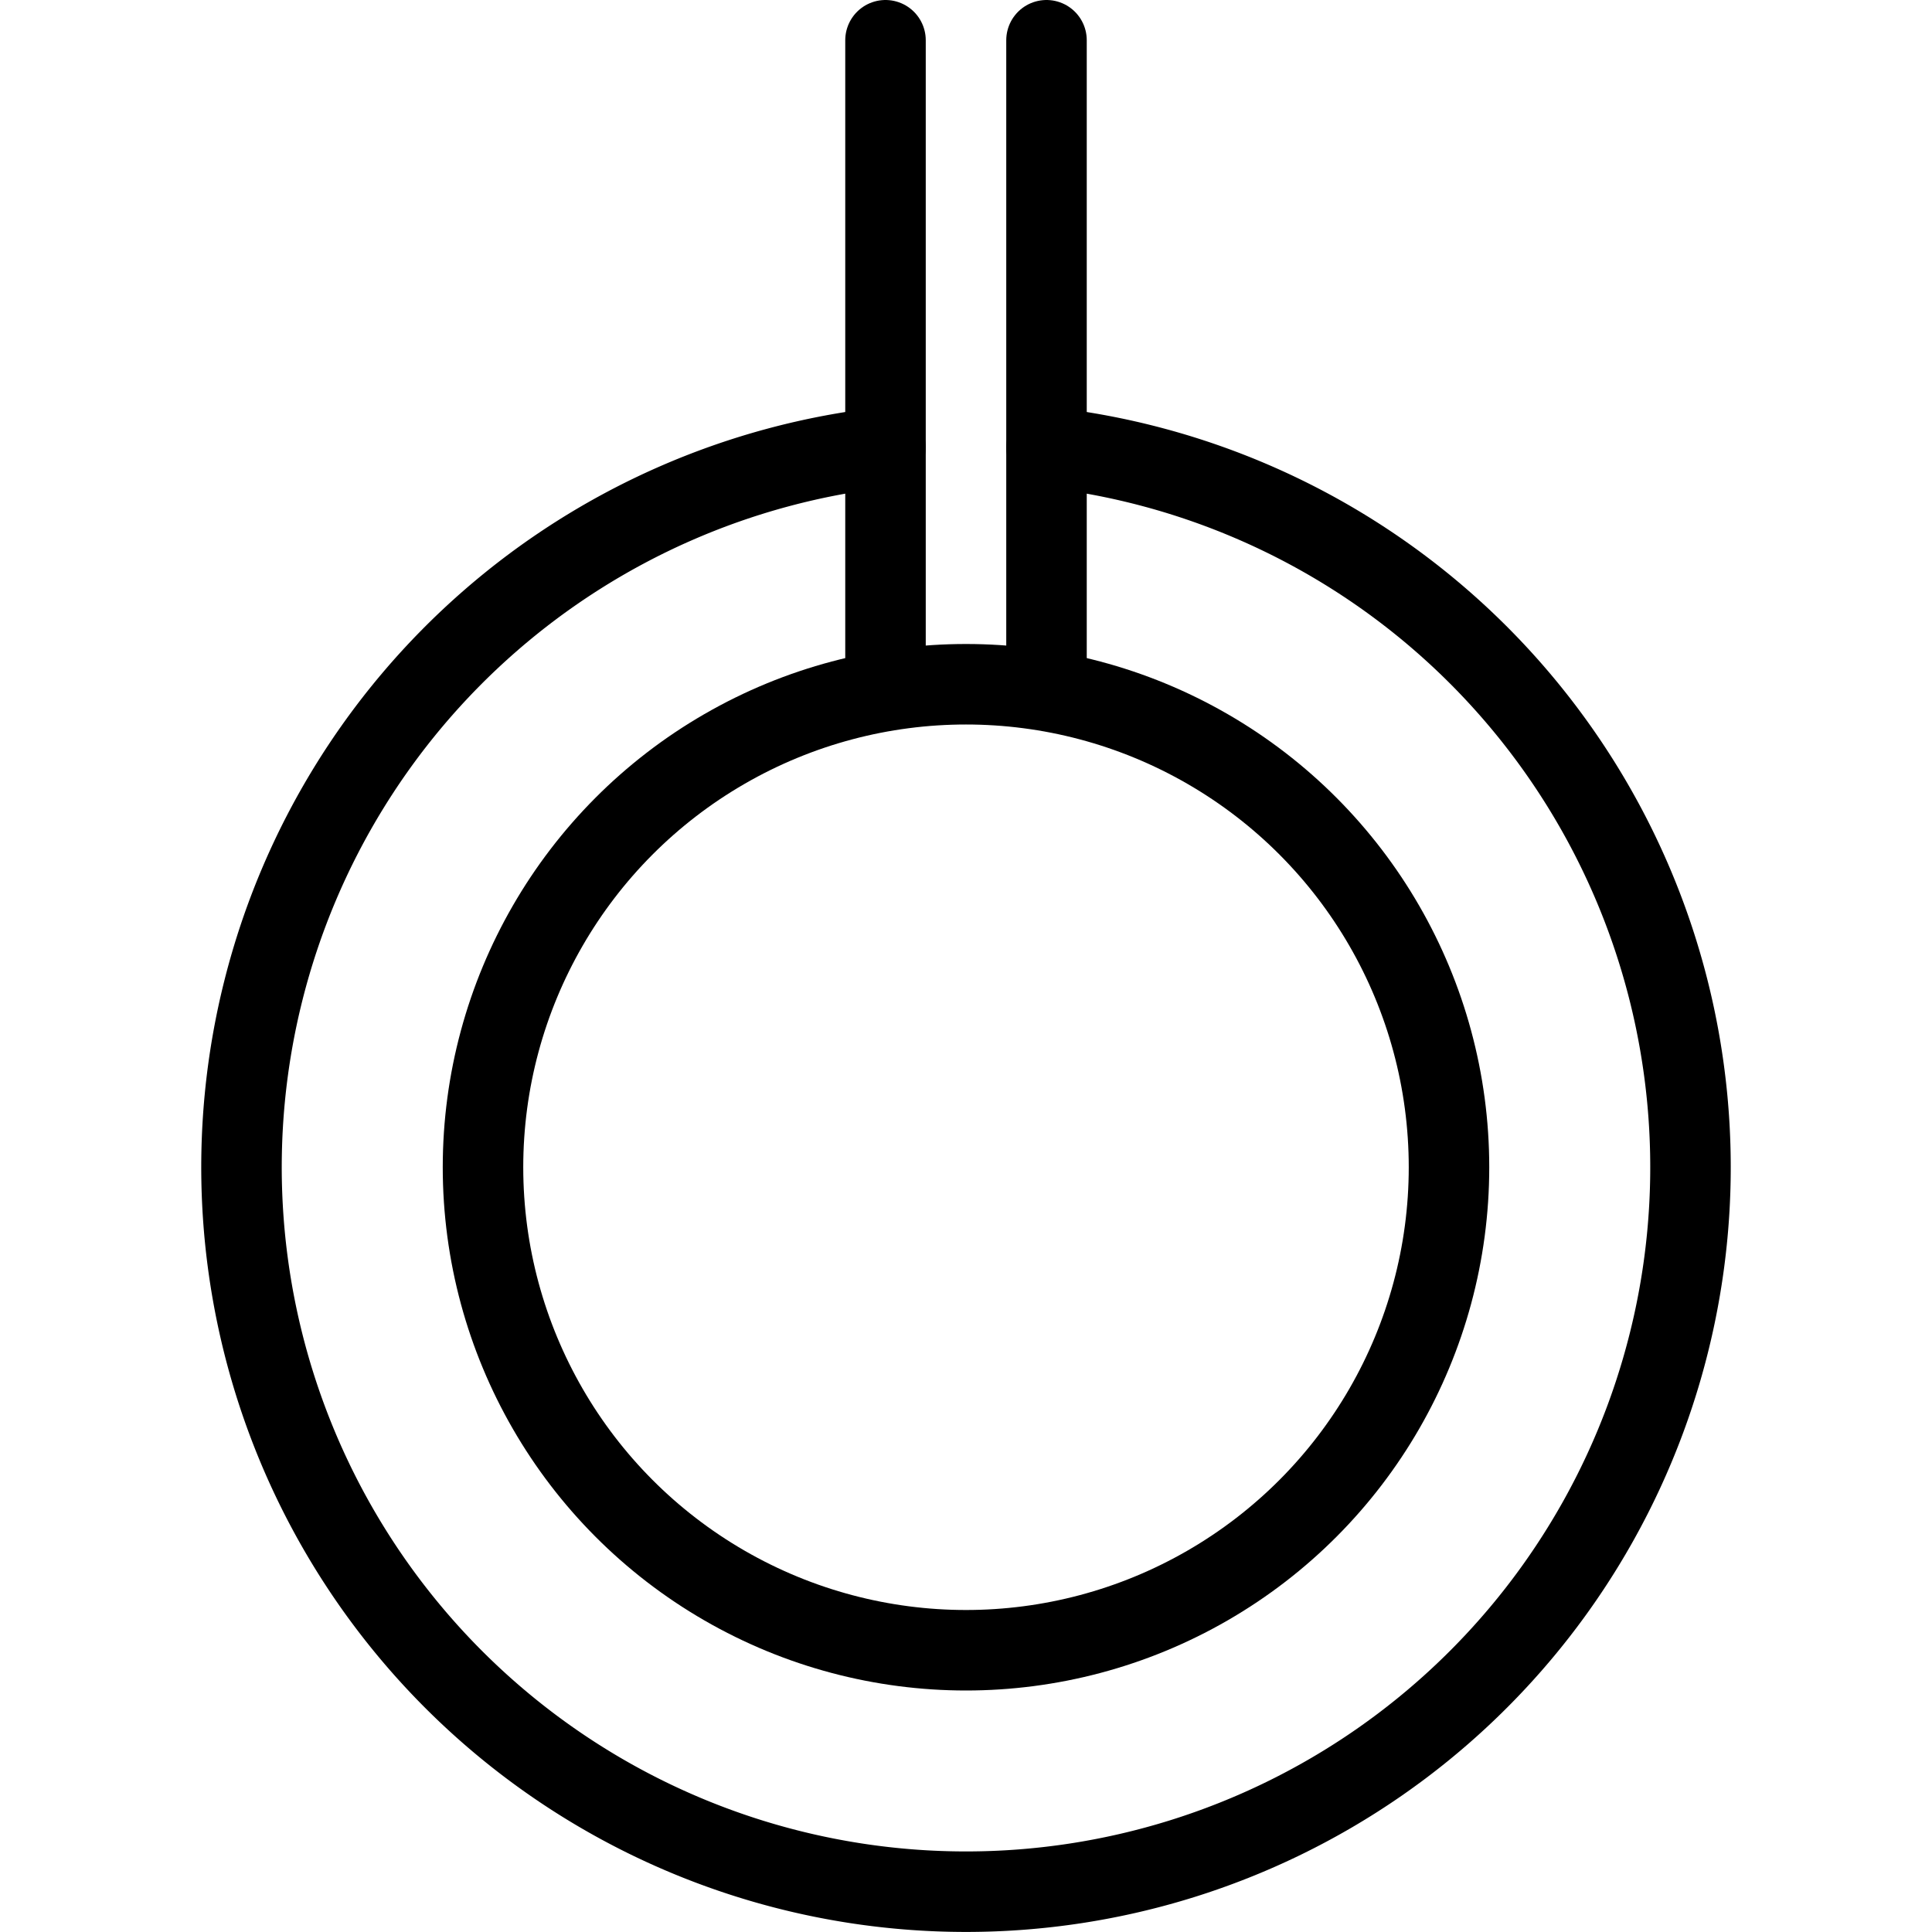 <svg id="Light" xmlns="http://www.w3.org/2000/svg" viewBox="0 0 24 24"><defs><style>.cls-1{fill:none;stroke:currentColor;stroke-linecap:round;stroke-linejoin:round;}</style></defs><title>gymnastics-acrobatic-hanging-2</title><line class="cls-1" x1="11" y1="0.5" x2="11" y2="8.5"/><line class="cls-1" x1="13" y1="0.5" x2="13" y2="8.5"/><path class="cls-1" d="M13,5.555a9,9,0,1,1-2,0"/><circle class="cls-1" cx="12" cy="14.5" r="6"/></svg>